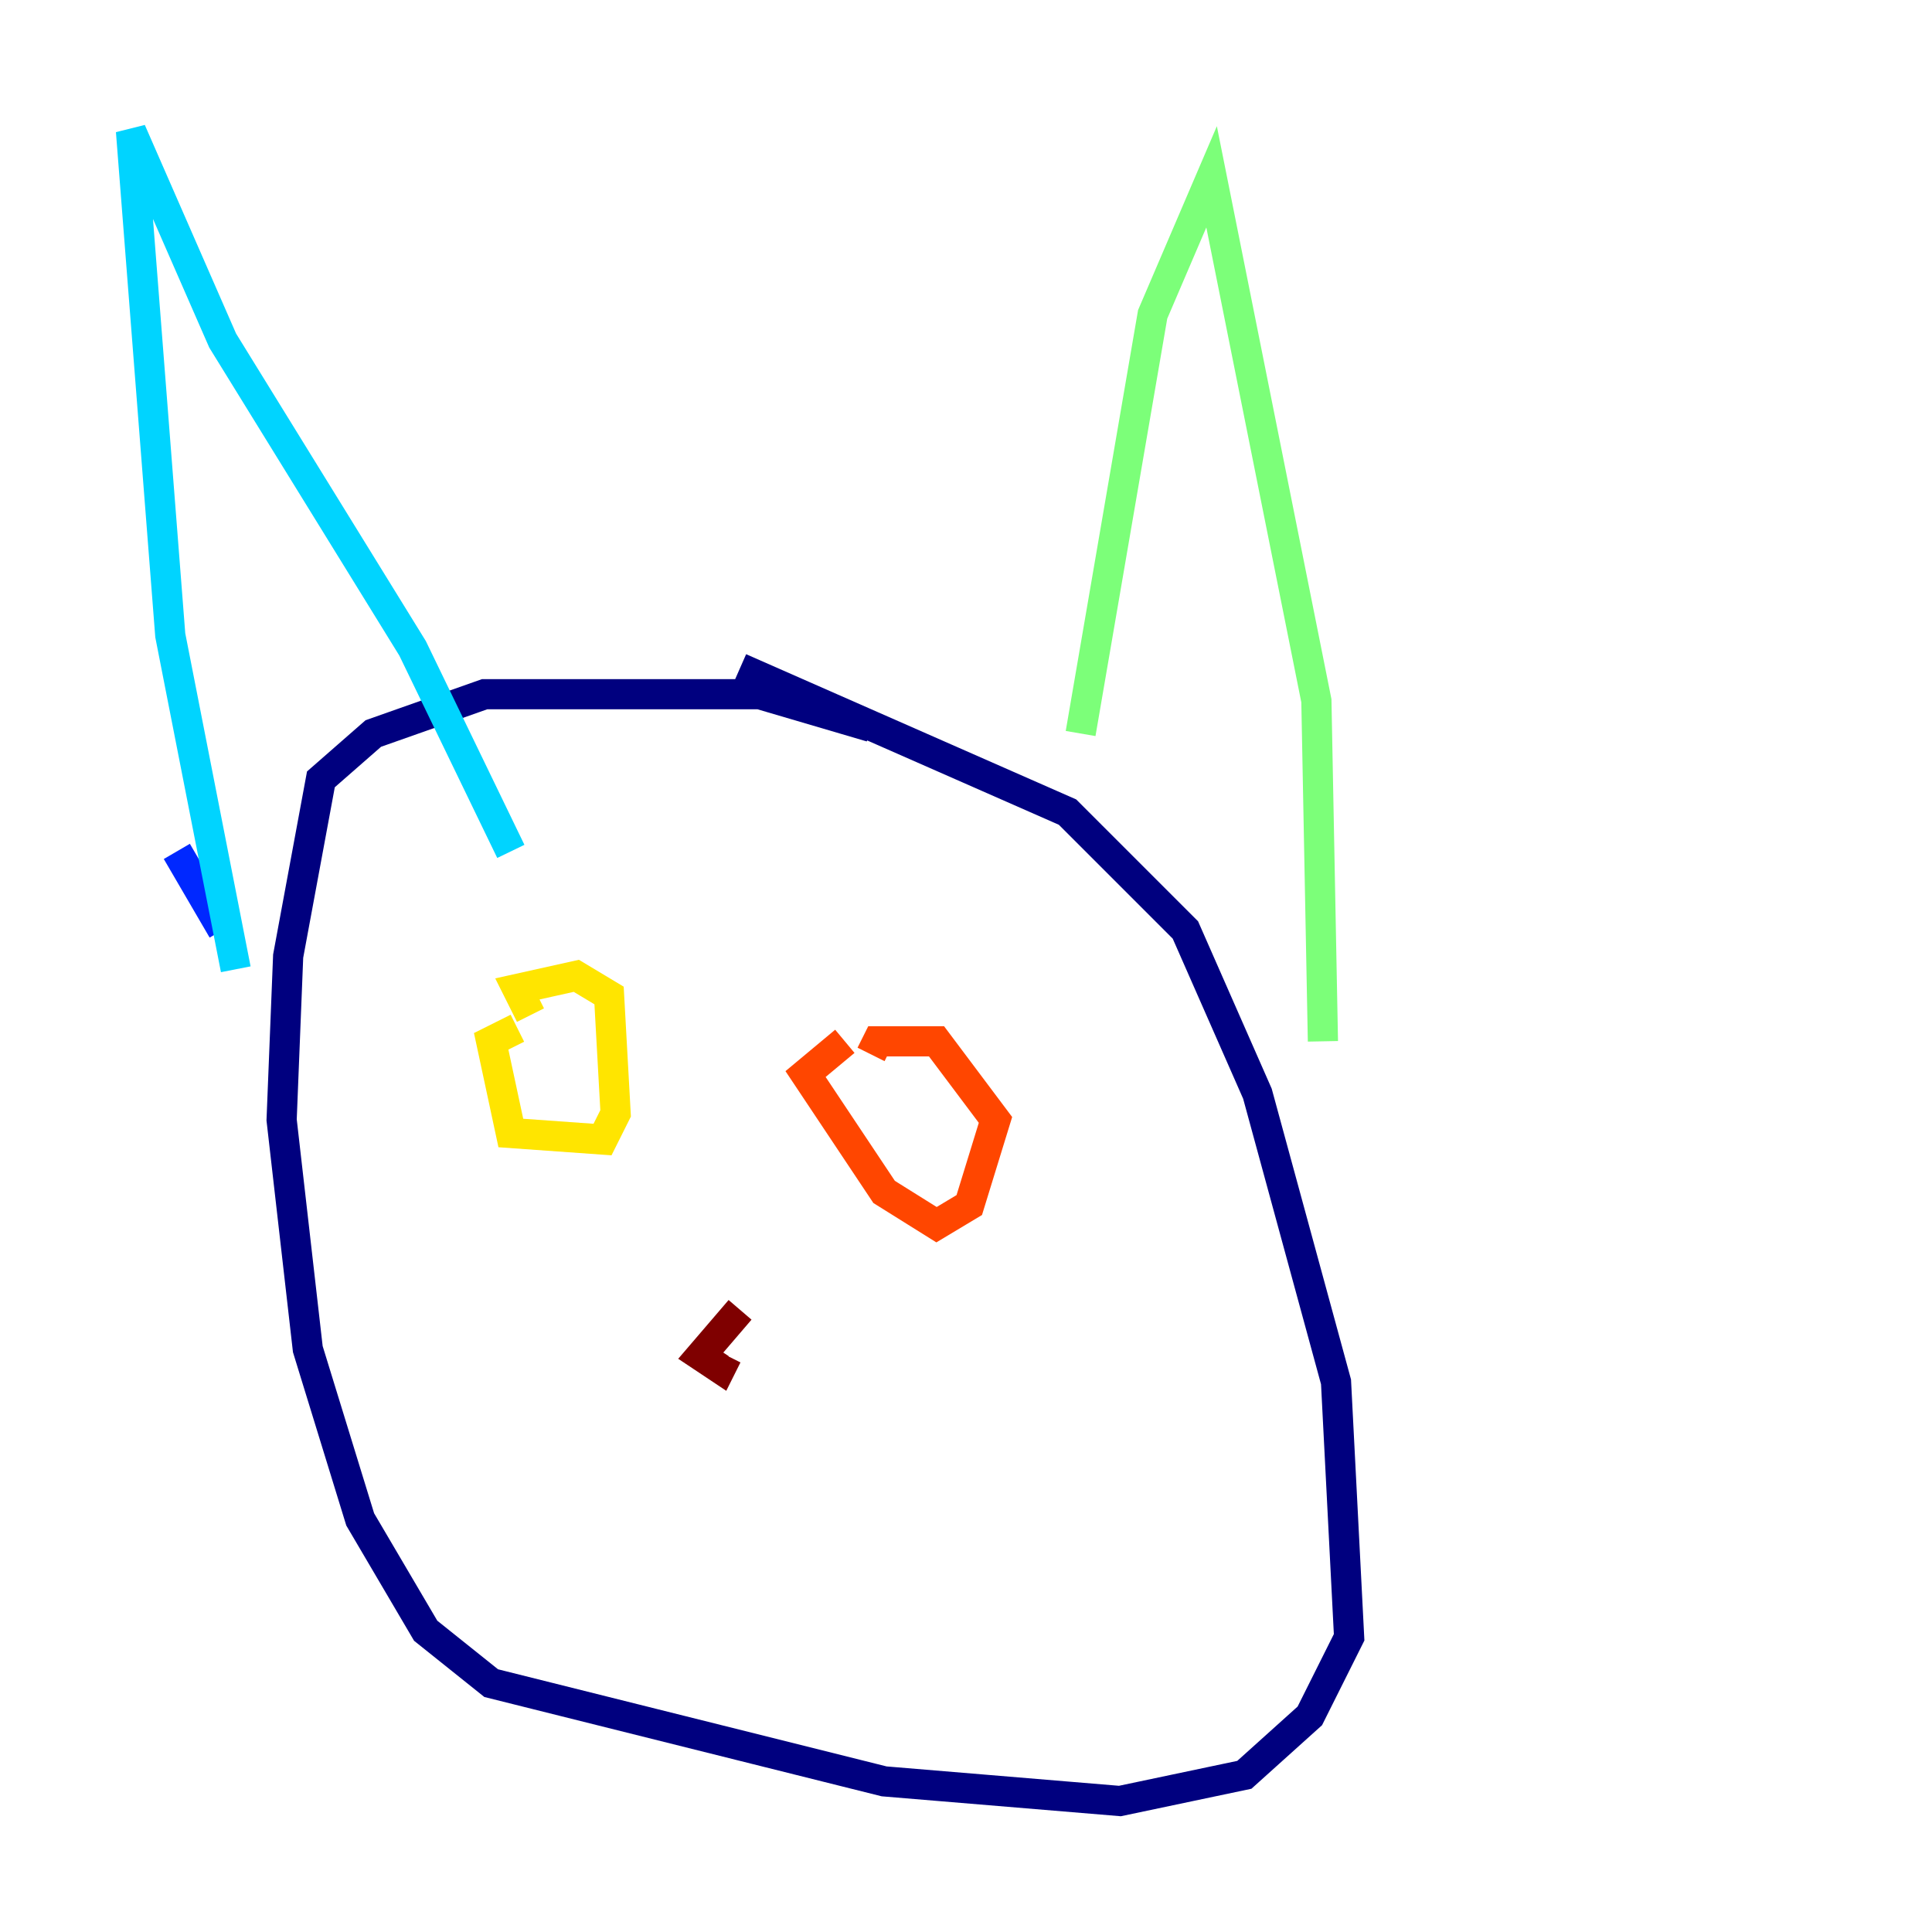 <?xml version="1.0" encoding="utf-8" ?>
<svg baseProfile="tiny" height="128" version="1.2" viewBox="0,0,128,128" width="128" xmlns="http://www.w3.org/2000/svg" xmlns:ev="http://www.w3.org/2001/xml-events" xmlns:xlink="http://www.w3.org/1999/xlink"><defs /><polyline fill="none" points="57.709,48.163 50.332,45.993 32.108,45.993 24.732,48.597 21.261,51.634 19.091,63.349 18.658,74.197 20.393,89.383 23.864,100.664 28.203,108.041 32.542,111.512 58.576,118.02 74.197,119.322 82.441,117.586 86.78,113.681 89.383,108.475 88.515,91.552 83.308,72.461 78.536,61.614 70.725,53.803 49.031,44.258" stroke="#00007f" stroke-width="2" /><polyline fill="none" points="11.715,56.407 14.752,61.614" stroke="#0028ff" stroke-width="2" /><polyline fill="none" points="15.62,64.217 11.281,42.088 8.678,8.678 14.752,22.563 27.336,42.956 33.844,56.407" stroke="#00d4ff" stroke-width="2" /><polyline fill="none" points="71.593,48.597 76.366,20.827 80.271,11.715 87.214,46.427 87.647,68.99" stroke="#7cff79" stroke-width="2" /><polyline fill="none" points="34.278,68.122 32.542,68.99 33.844,75.064 39.919,75.498 40.786,73.763 40.352,65.953 38.183,64.651 34.278,65.519 35.146,67.254" stroke="#ffe500" stroke-width="2" /><polyline fill="none" points="55.973,68.99 53.37,71.159 58.576,78.969 62.047,81.139 64.217,79.837 65.953,74.197 62.047,68.99 58.142,68.99 57.709,69.858" stroke="#ff4600" stroke-width="2" /><polyline fill="none" points="49.031,86.78 46.427,89.817 47.729,90.685 48.163,89.817" stroke="#7f0000" stroke-width="2" /></svg>